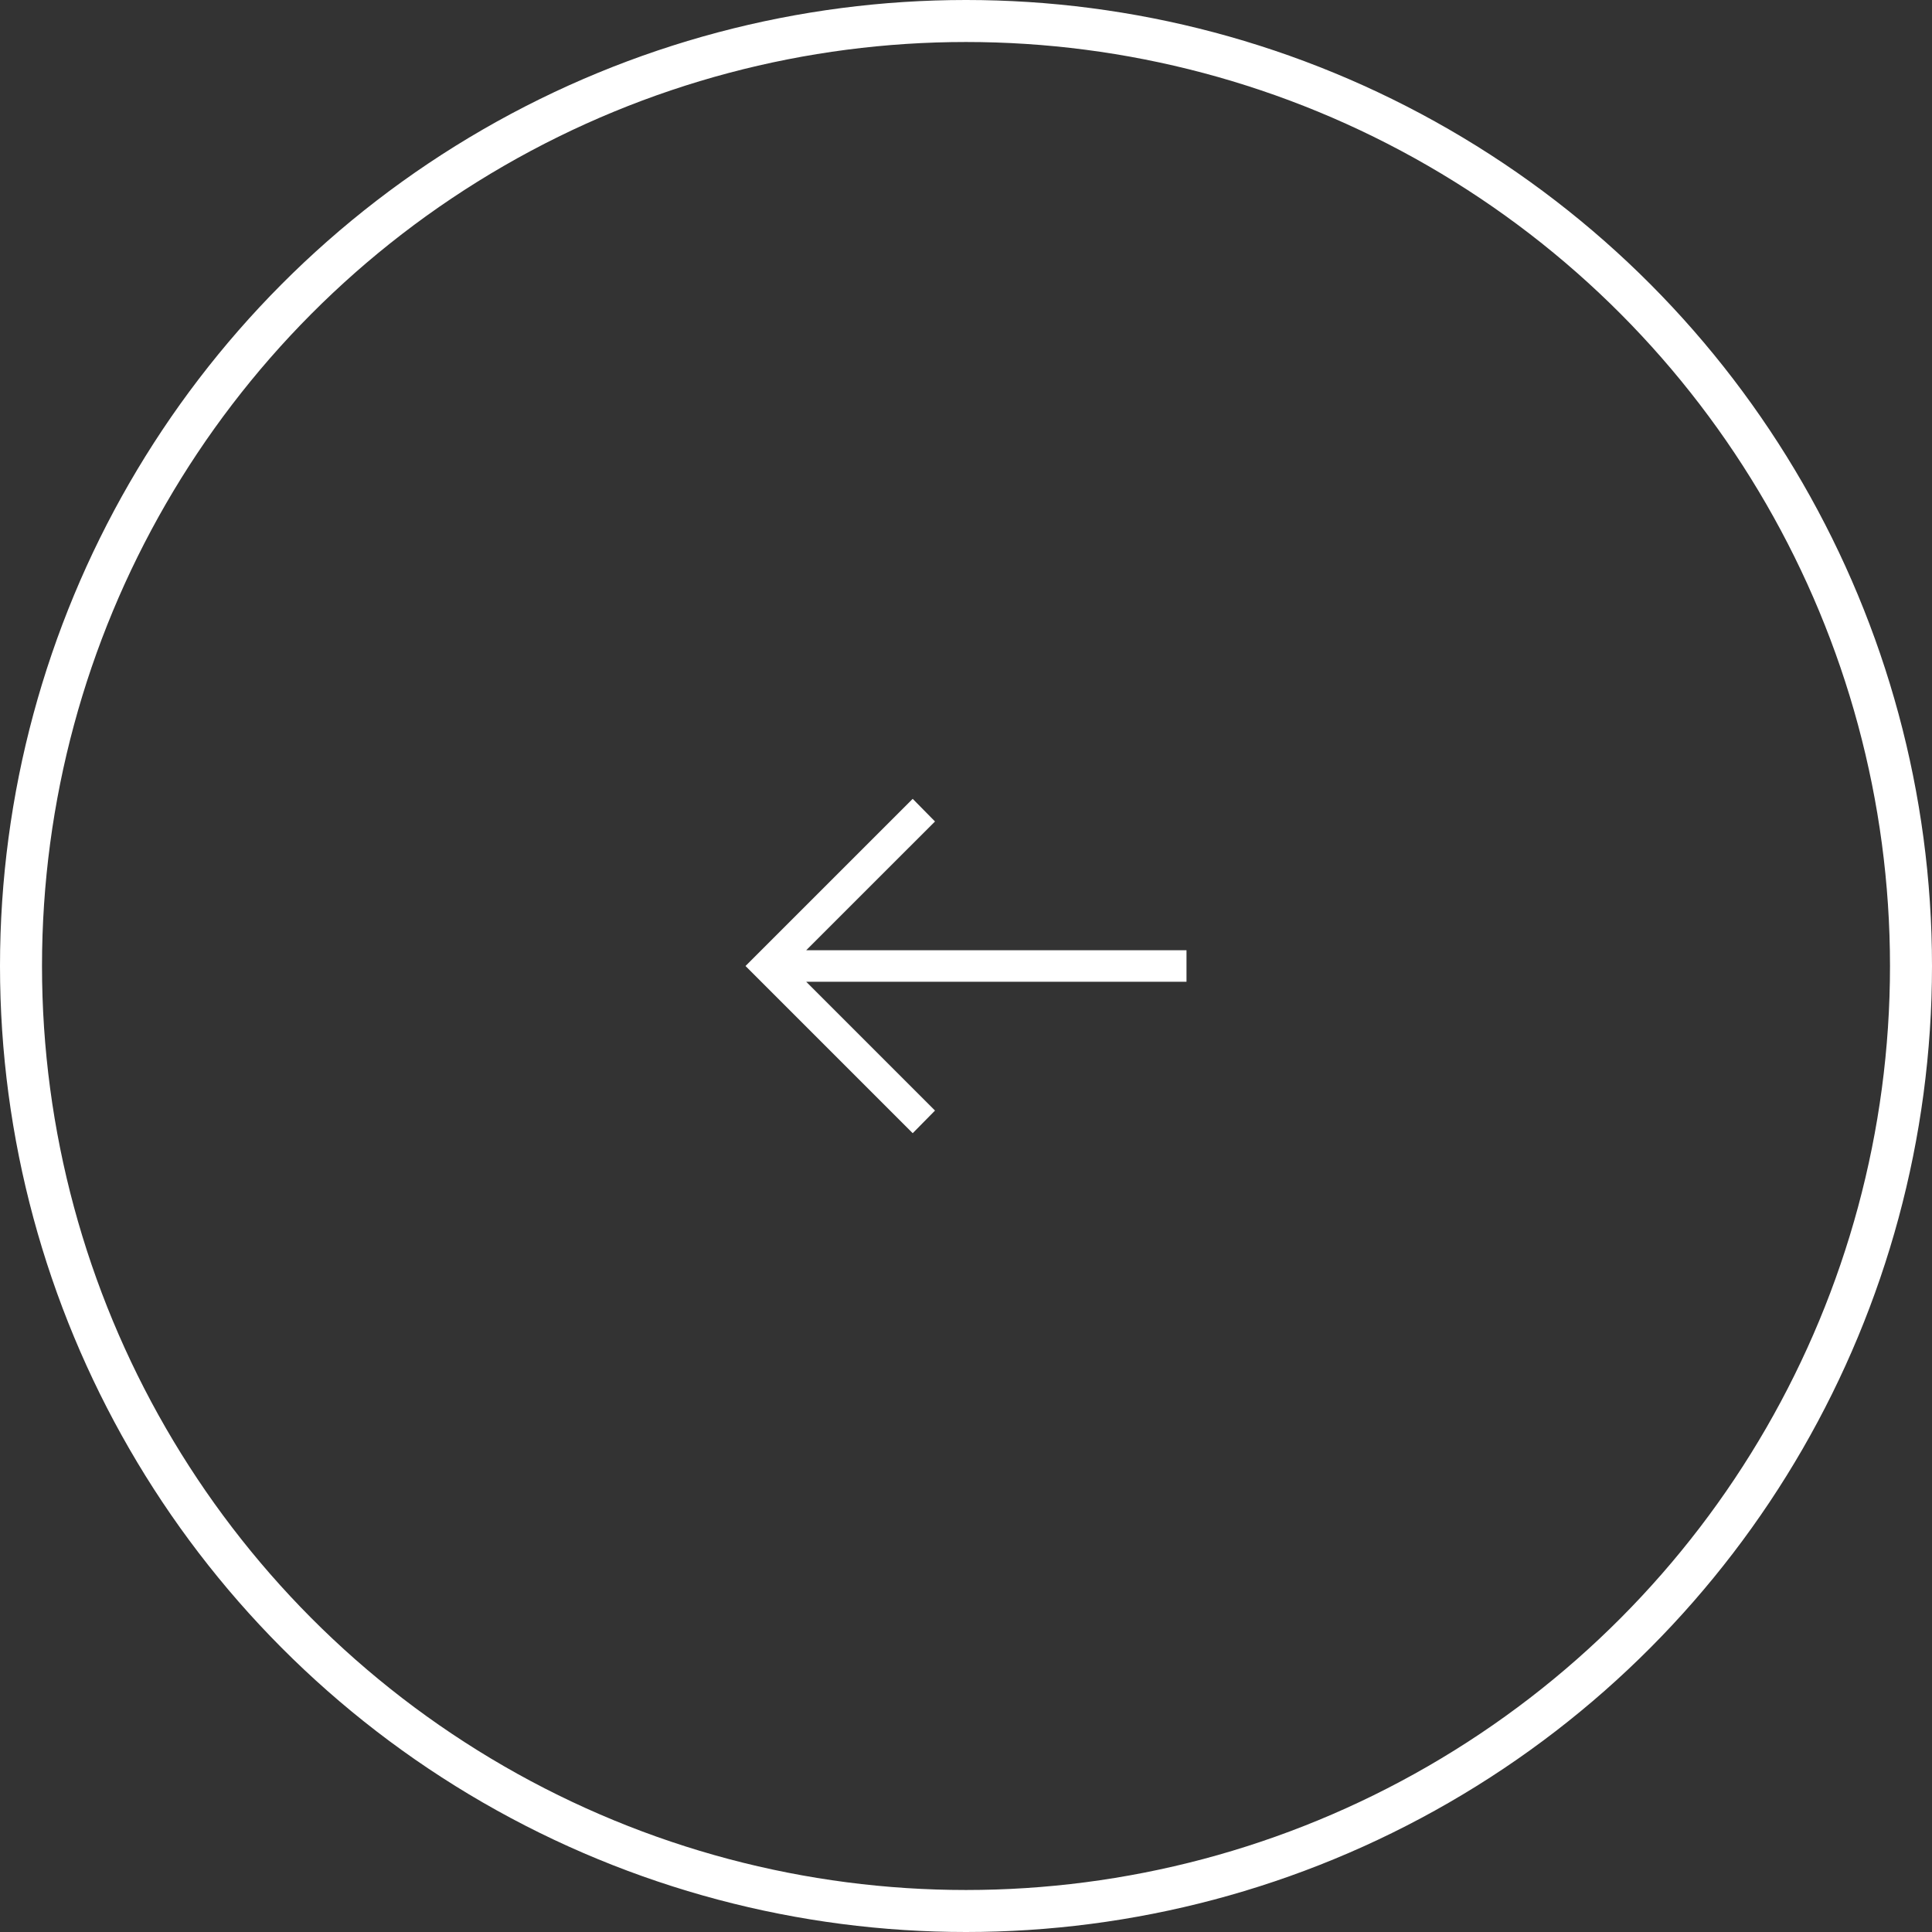 <svg width="46" height="46" viewBox="0 0 46 46" fill="none" xmlns="http://www.w3.org/2000/svg">
<rect x="0" y="0" width="46" height="46" fill="#333333" stroke="none"/>
<circle cx="23" cy="23" r="22.5" transform="matrix(-1 0 0 1 46 0)" stroke="white"/>
<mask id="mask0_1_1410" style="mask-type:alpha" maskUnits="userSpaceOnUse" x="14" y="14" width="18" height="18">
<rect width="18" height="18" transform="matrix(-1 0 0 1 32 14)" fill="#D9D9D9"/>
</mask>
<g mask="url(#mask0_1_1410)">
<path d="M21.731 26.981L22.262 26.442L19.195 23.375H28.25V22.625H19.195L22.262 19.559L21.731 19.02L17.75 23L21.731 26.981Z" fill="white"/>
</g>
</svg>
